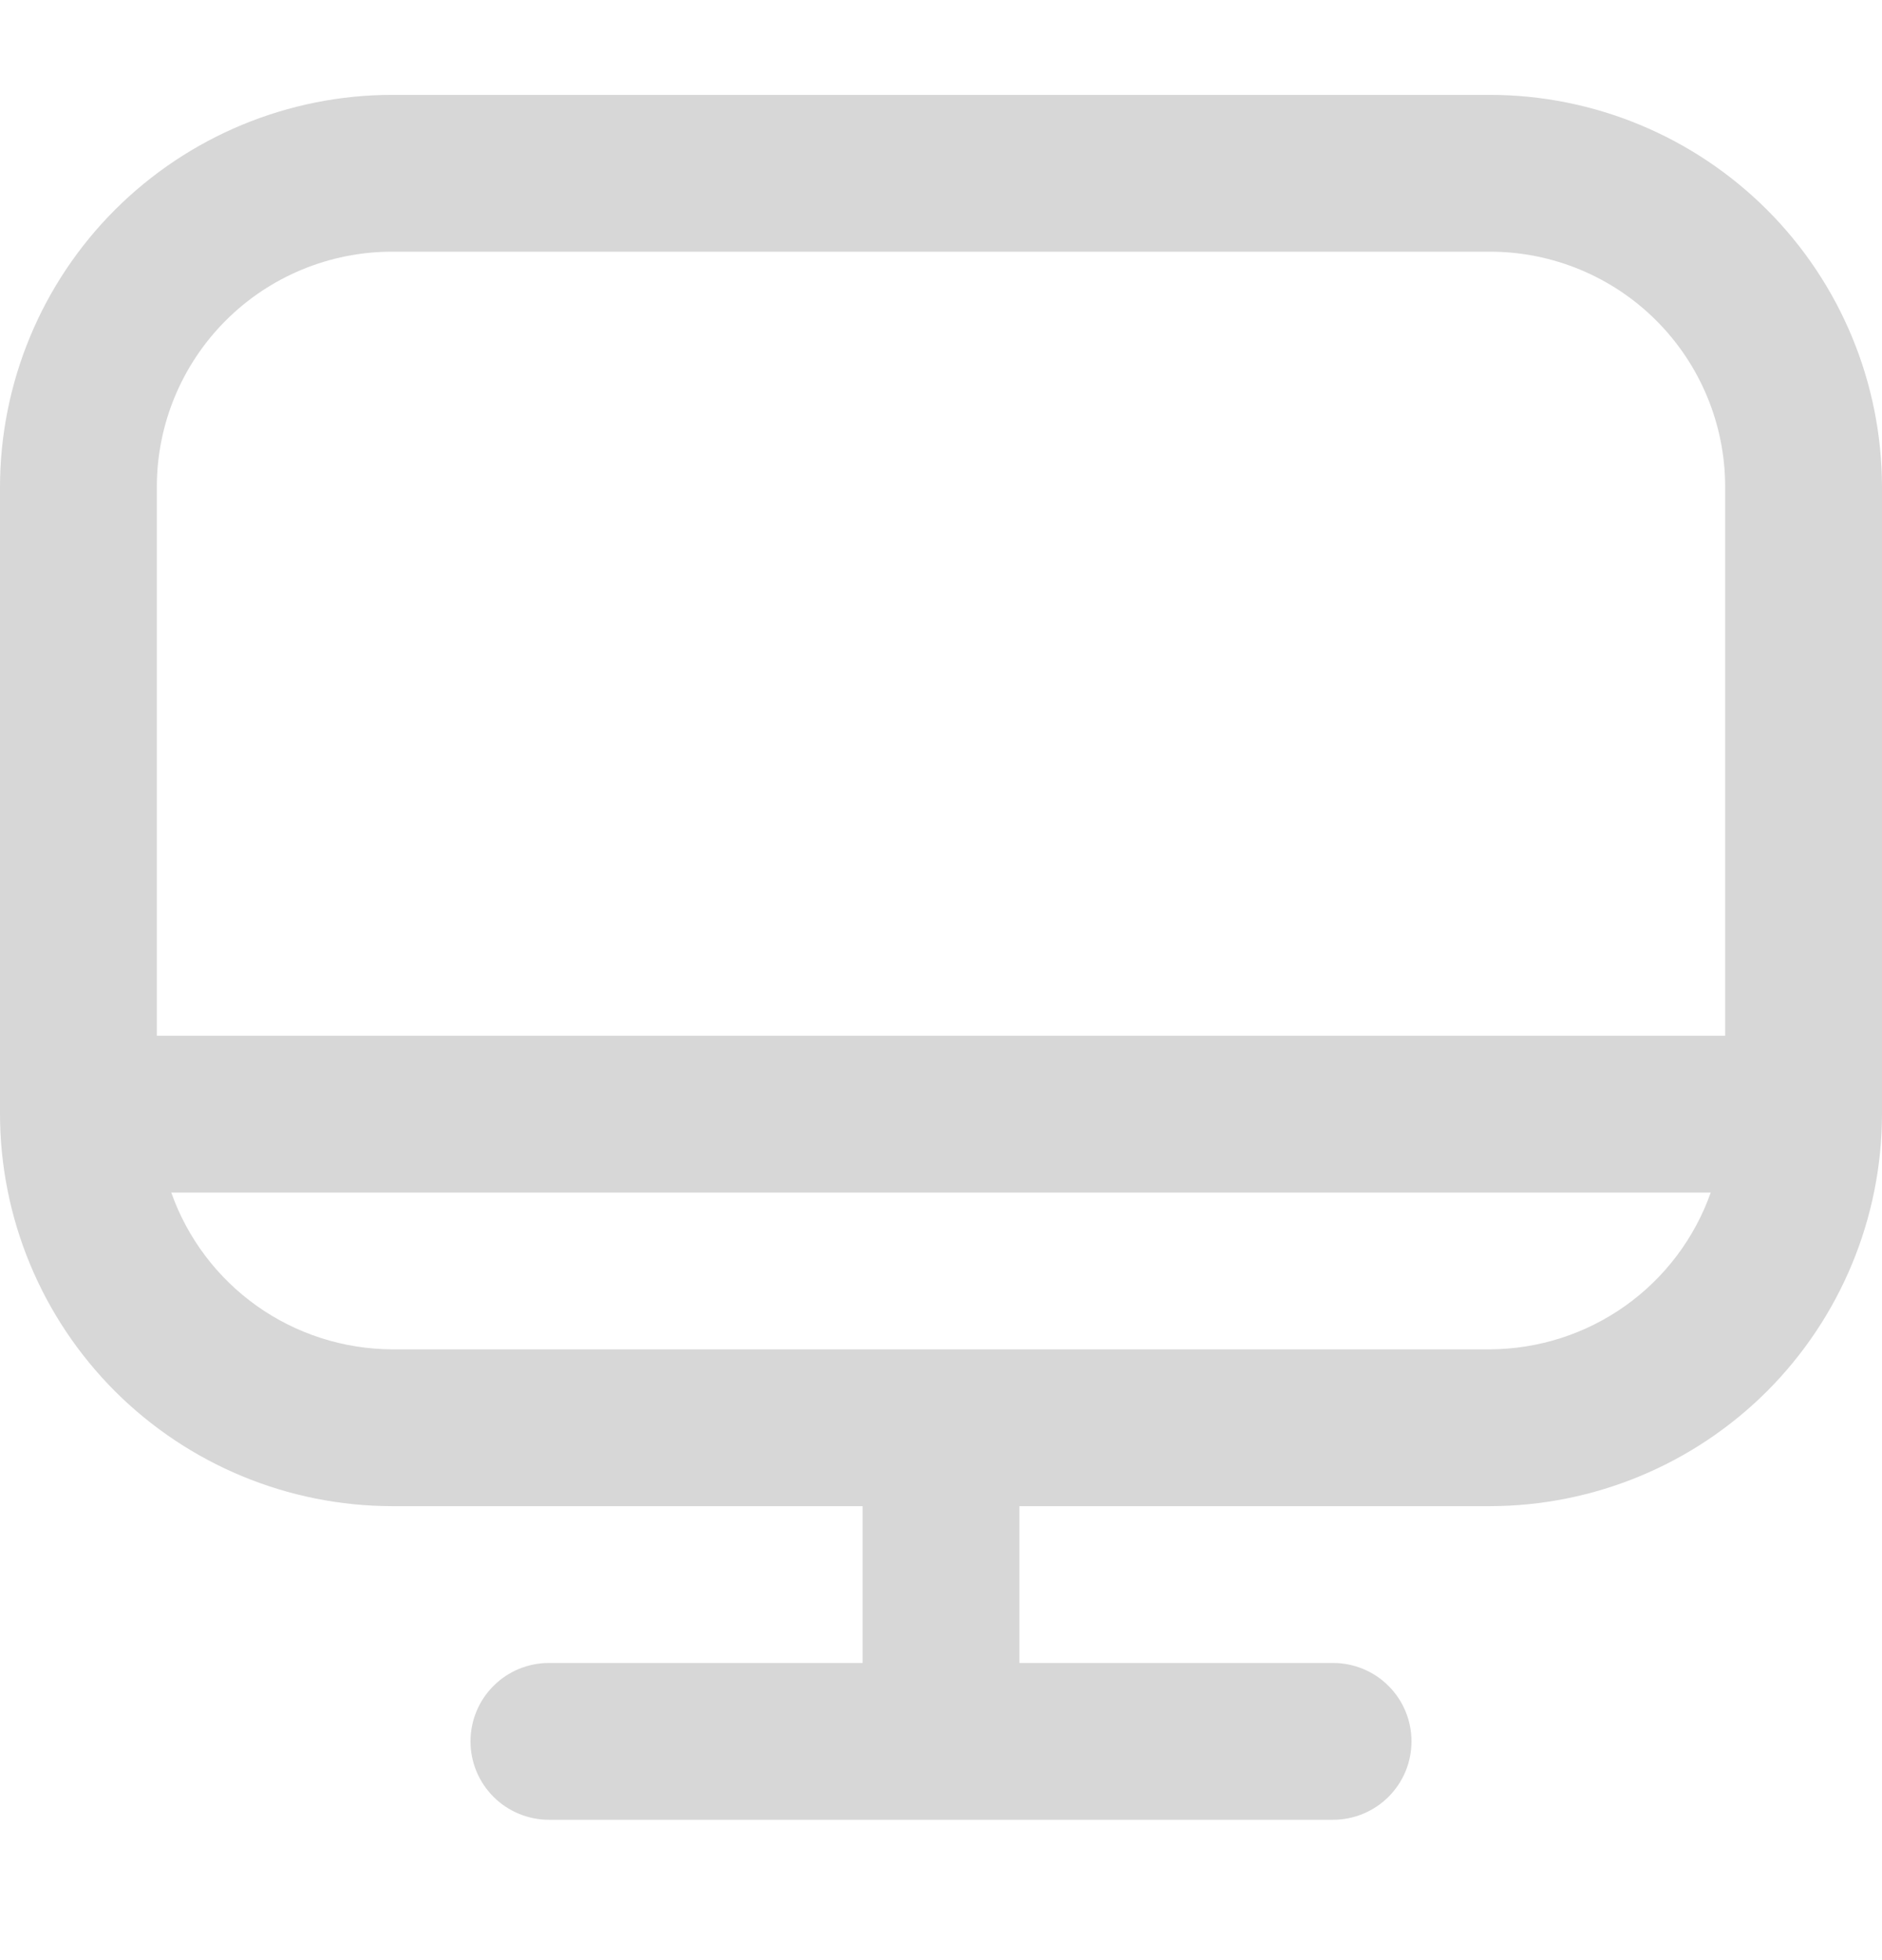 <svg width="24" height="25" viewBox="0 0 24 25" fill="none" xmlns="http://www.w3.org/2000/svg">
<path d="M19 1.21H5C3.674 1.211 2.404 1.739 1.466 2.676C0.529 3.613 0.002 4.884 0 6.21V14.21C0.002 15.535 0.529 16.806 1.466 17.744C2.404 18.681 3.674 19.208 5 19.21H11V21.21H7C6.735 21.21 6.48 21.315 6.293 21.503C6.105 21.69 6 21.945 6 22.21C6 22.475 6.105 22.729 6.293 22.917C6.48 23.104 6.735 23.21 7 23.21H17C17.265 23.21 17.52 23.104 17.707 22.917C17.895 22.729 18 22.475 18 22.21C18 21.945 17.895 21.69 17.707 21.503C17.52 21.315 17.265 21.21 17 21.21H13V19.21H19C20.326 19.208 21.596 18.681 22.534 17.744C23.471 16.806 23.998 15.535 24 14.21V6.21C23.998 4.884 23.471 3.613 22.534 2.676C21.596 1.739 20.326 1.211 19 1.21ZM5 3.21H19C19.796 3.21 20.559 3.526 21.121 4.088C21.684 4.651 22 5.414 22 6.21V13.21H2V6.21C2 5.414 2.316 4.651 2.879 4.088C3.441 3.526 4.204 3.21 5 3.21ZM19 17.21H5C4.382 17.207 3.779 17.014 3.275 16.656C2.771 16.298 2.39 15.793 2.184 15.21H21.816C21.61 15.793 21.229 16.298 20.725 16.656C20.221 17.014 19.618 17.207 19 17.21Z" fill="#D7D7D7"/>
</svg>

